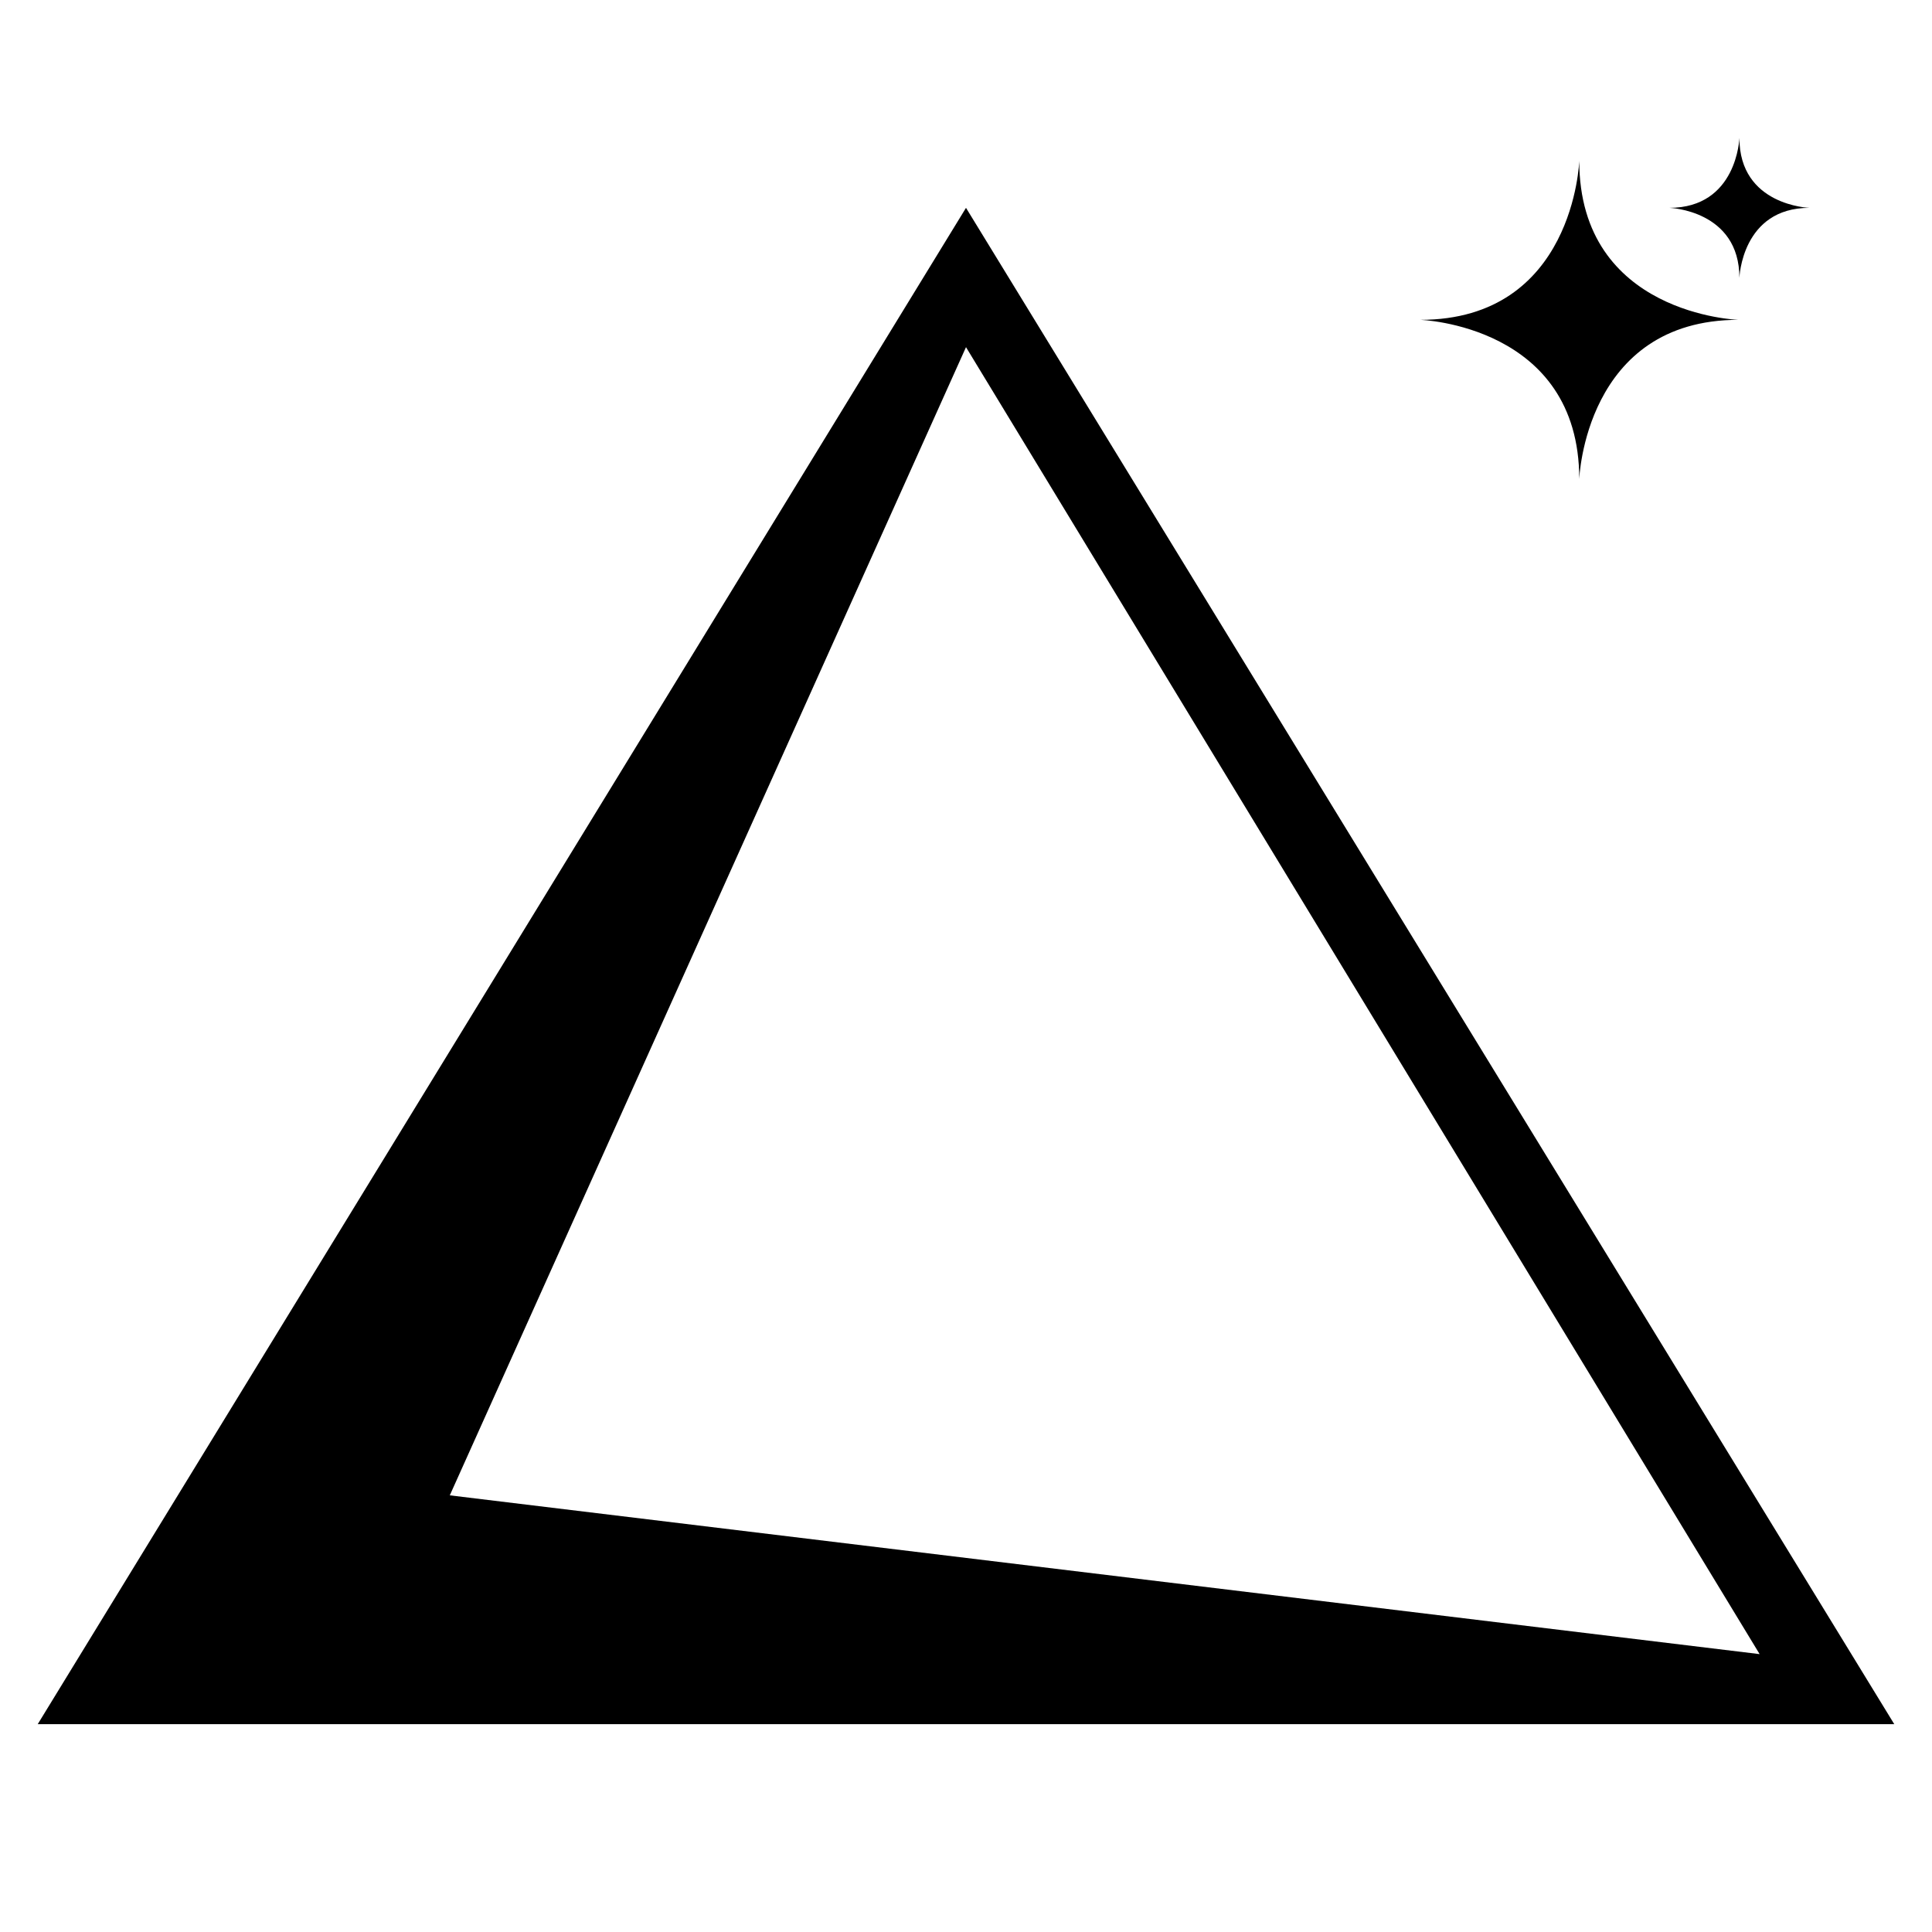 <svg id="Layer_1" data-name="Layer 1" xmlns="http://www.w3.org/2000/svg" viewBox="0 0 128 128"><path d="M64,13.77,2.5,114.23h123ZM64,23l52.58,86.59L29.8,99.07Z"/><path d="M104.63,31.74c0-10.21-10.54-10.55-10.54-10.55,10.21,0,10.54-10.54,10.54-10.54,0,10.21,10.55,10.54,10.55,10.54C105,21.19,104.63,31.74,104.63,31.74Z"/><path d="M115.24,18.41c0-4.49-4.64-4.64-4.64-4.64,4.49,0,4.64-4.63,4.64-4.63,0,4.49,4.64,4.63,4.64,4.63C115.39,13.77,115.24,18.41,115.24,18.41Z"/></svg>